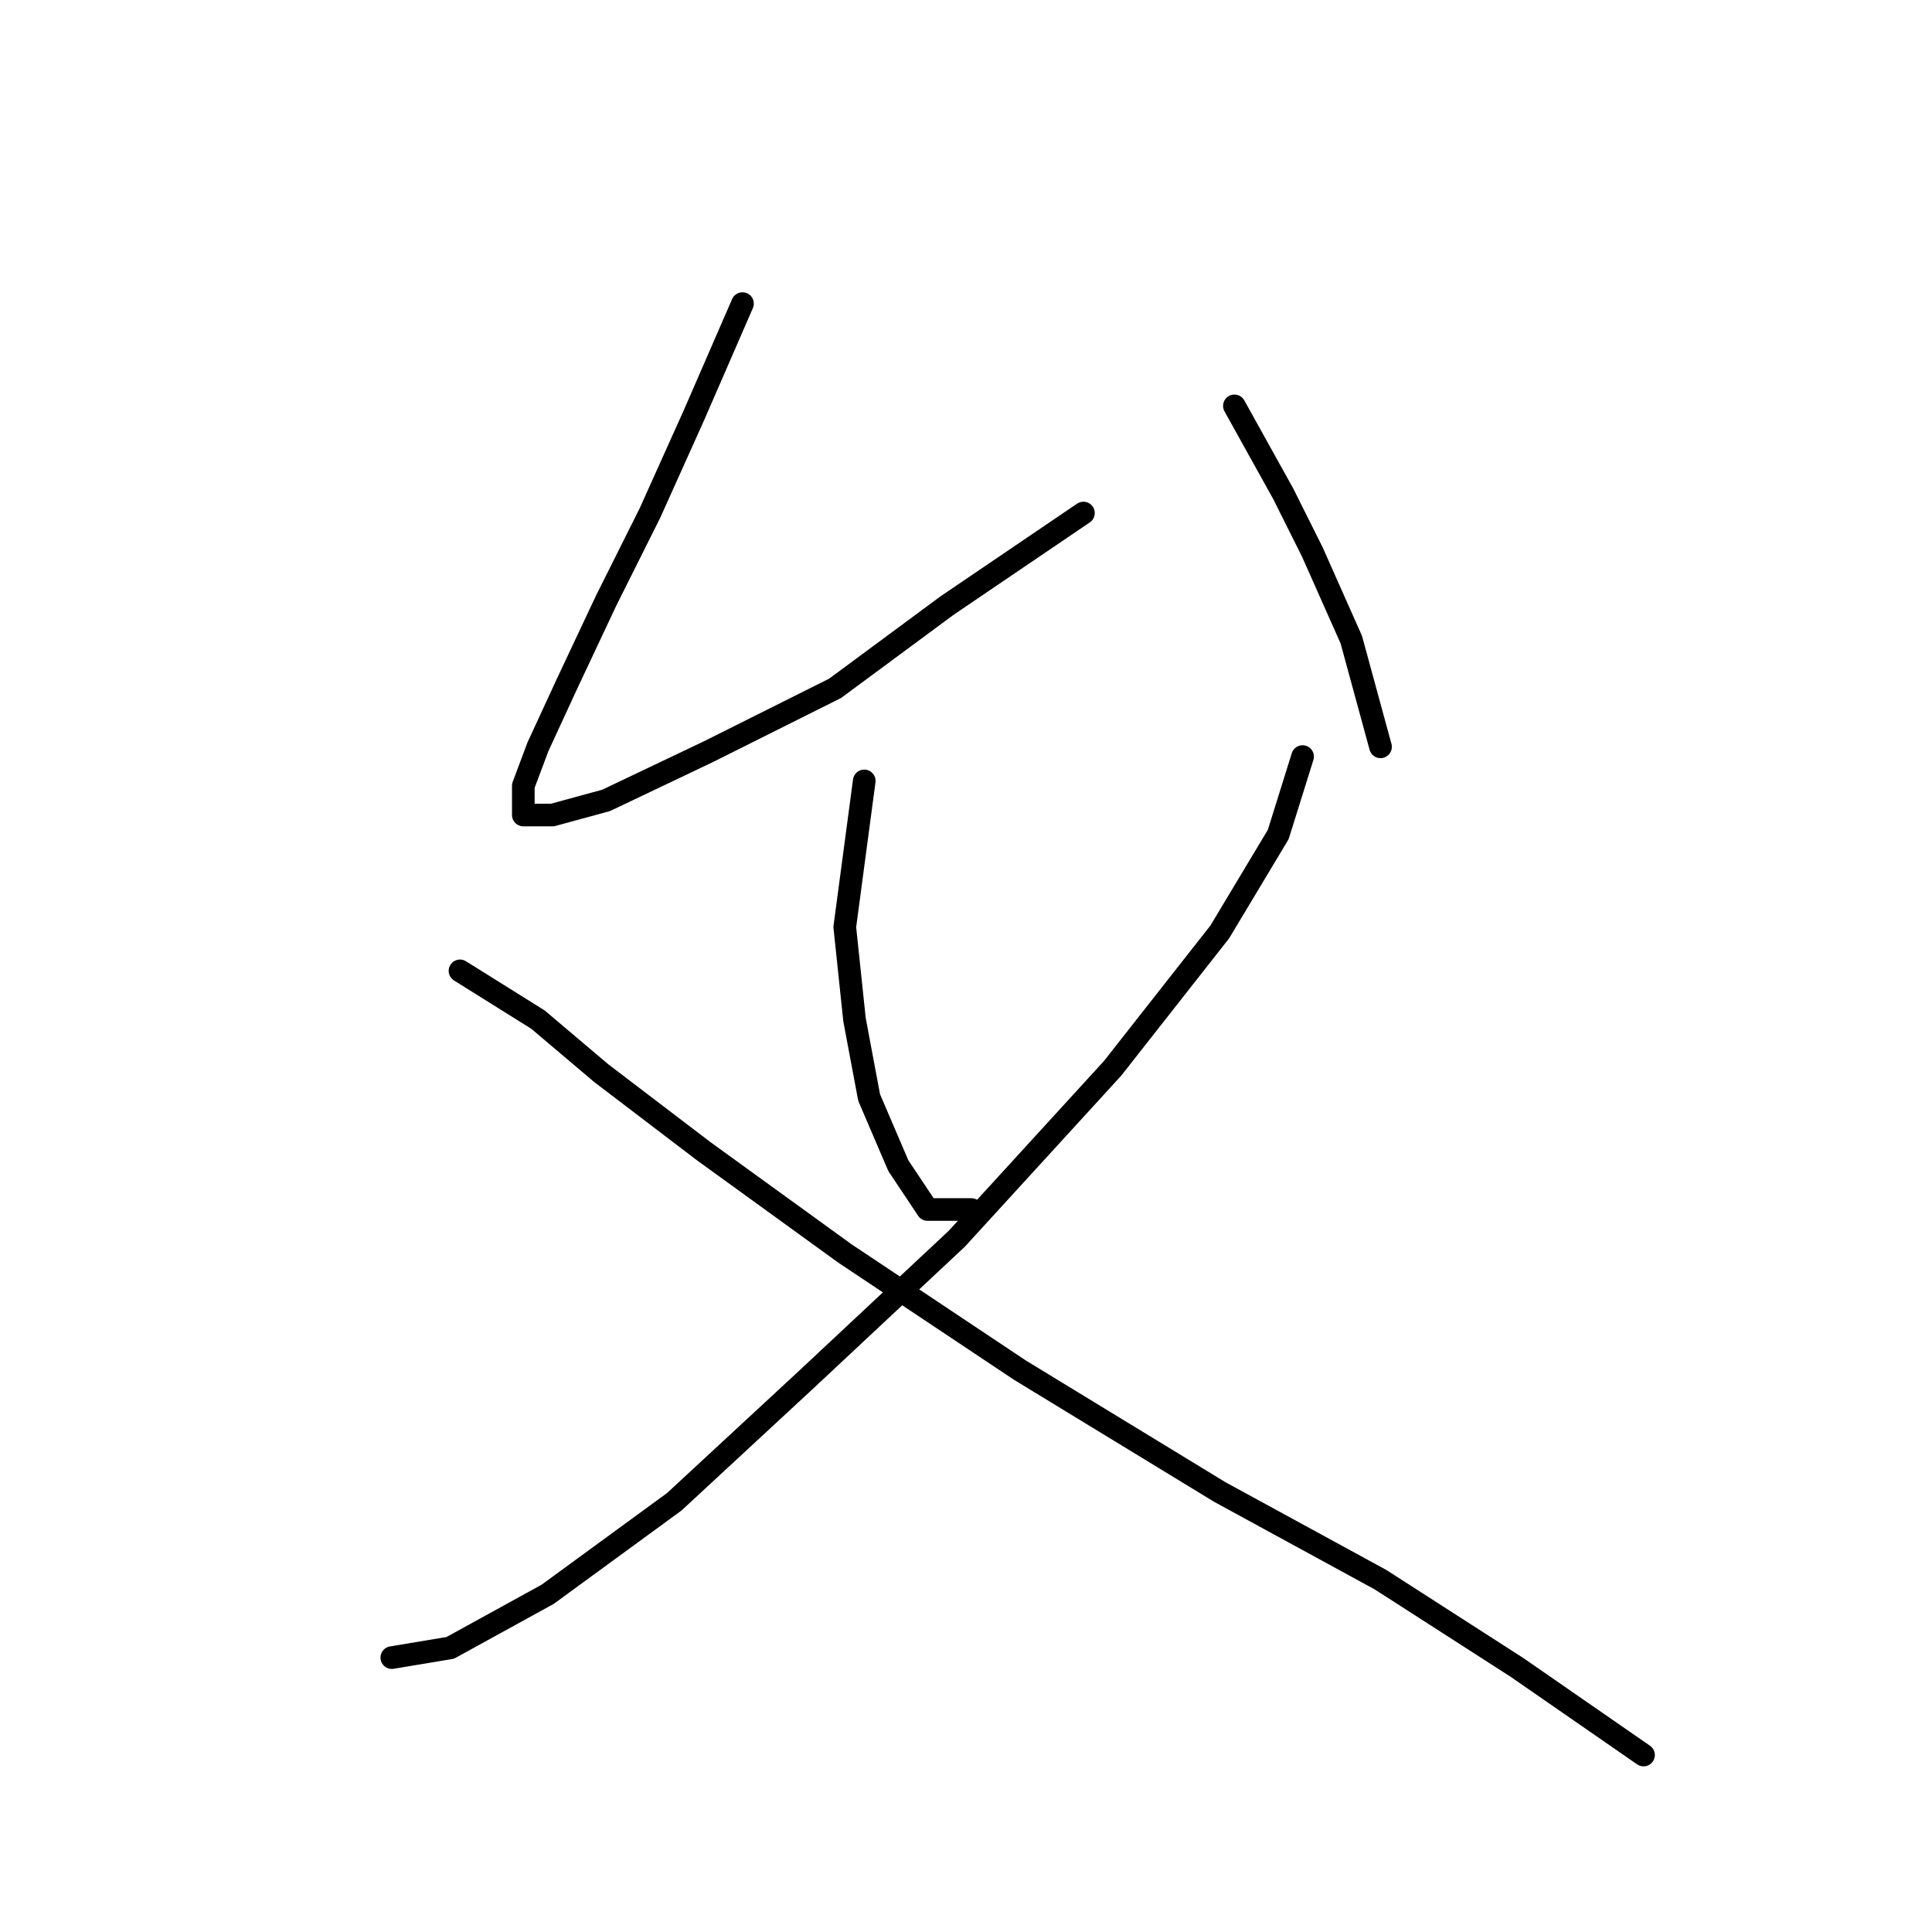 <?xml version="1.0" standalone="no"?>
    <svg width="256" height="256" xmlns="http://www.w3.org/2000/svg" version="1.1">
    <polyline stroke="black" stroke-width="3" stroke-linecap="round" fill="transparent" stroke-linejoin="round" points="98.383 40.23 91.929 55.073 86.121 67.981 80.313 79.597 75.15 90.568 71.278 98.958 69.342 104.121 69.342 107.993 73.214 107.993 80.313 106.057 93.865 99.603 110.645 91.214 125.488 80.242 143.559 67.981 143.559 67.981 " />
        <polyline stroke="black" stroke-width="3" stroke-linecap="round" fill="transparent" stroke-linejoin="round" points="163.565 53.782 170.019 65.399 173.891 73.143 179.054 84.76 182.926 98.958 182.926 98.958 " />
        <polyline stroke="black" stroke-width="3" stroke-linecap="round" fill="transparent" stroke-linejoin="round" points="114.517 103.476 111.936 122.837 113.226 135.099 115.163 145.424 119.035 154.46 122.907 160.268 128.715 160.268 128.715 160.268 " />
        <polyline stroke="black" stroke-width="3" stroke-linecap="round" fill="transparent" stroke-linejoin="round" points="172.6 100.249 169.373 110.575 161.629 123.482 147.431 141.552 126.779 164.14 106.773 182.856 89.348 198.99 72.568 211.252 59.661 218.351 51.917 219.642 51.917 219.642 " />
        <polyline stroke="black" stroke-width="3" stroke-linecap="round" fill="transparent" stroke-linejoin="round" points="60.952 128.645 71.278 135.099 79.667 142.198 93.22 152.523 111.936 166.076 135.169 181.565 161.629 197.699 182.926 209.316 200.996 220.932 217.776 232.549 217.776 232.549 " />
        </svg>
